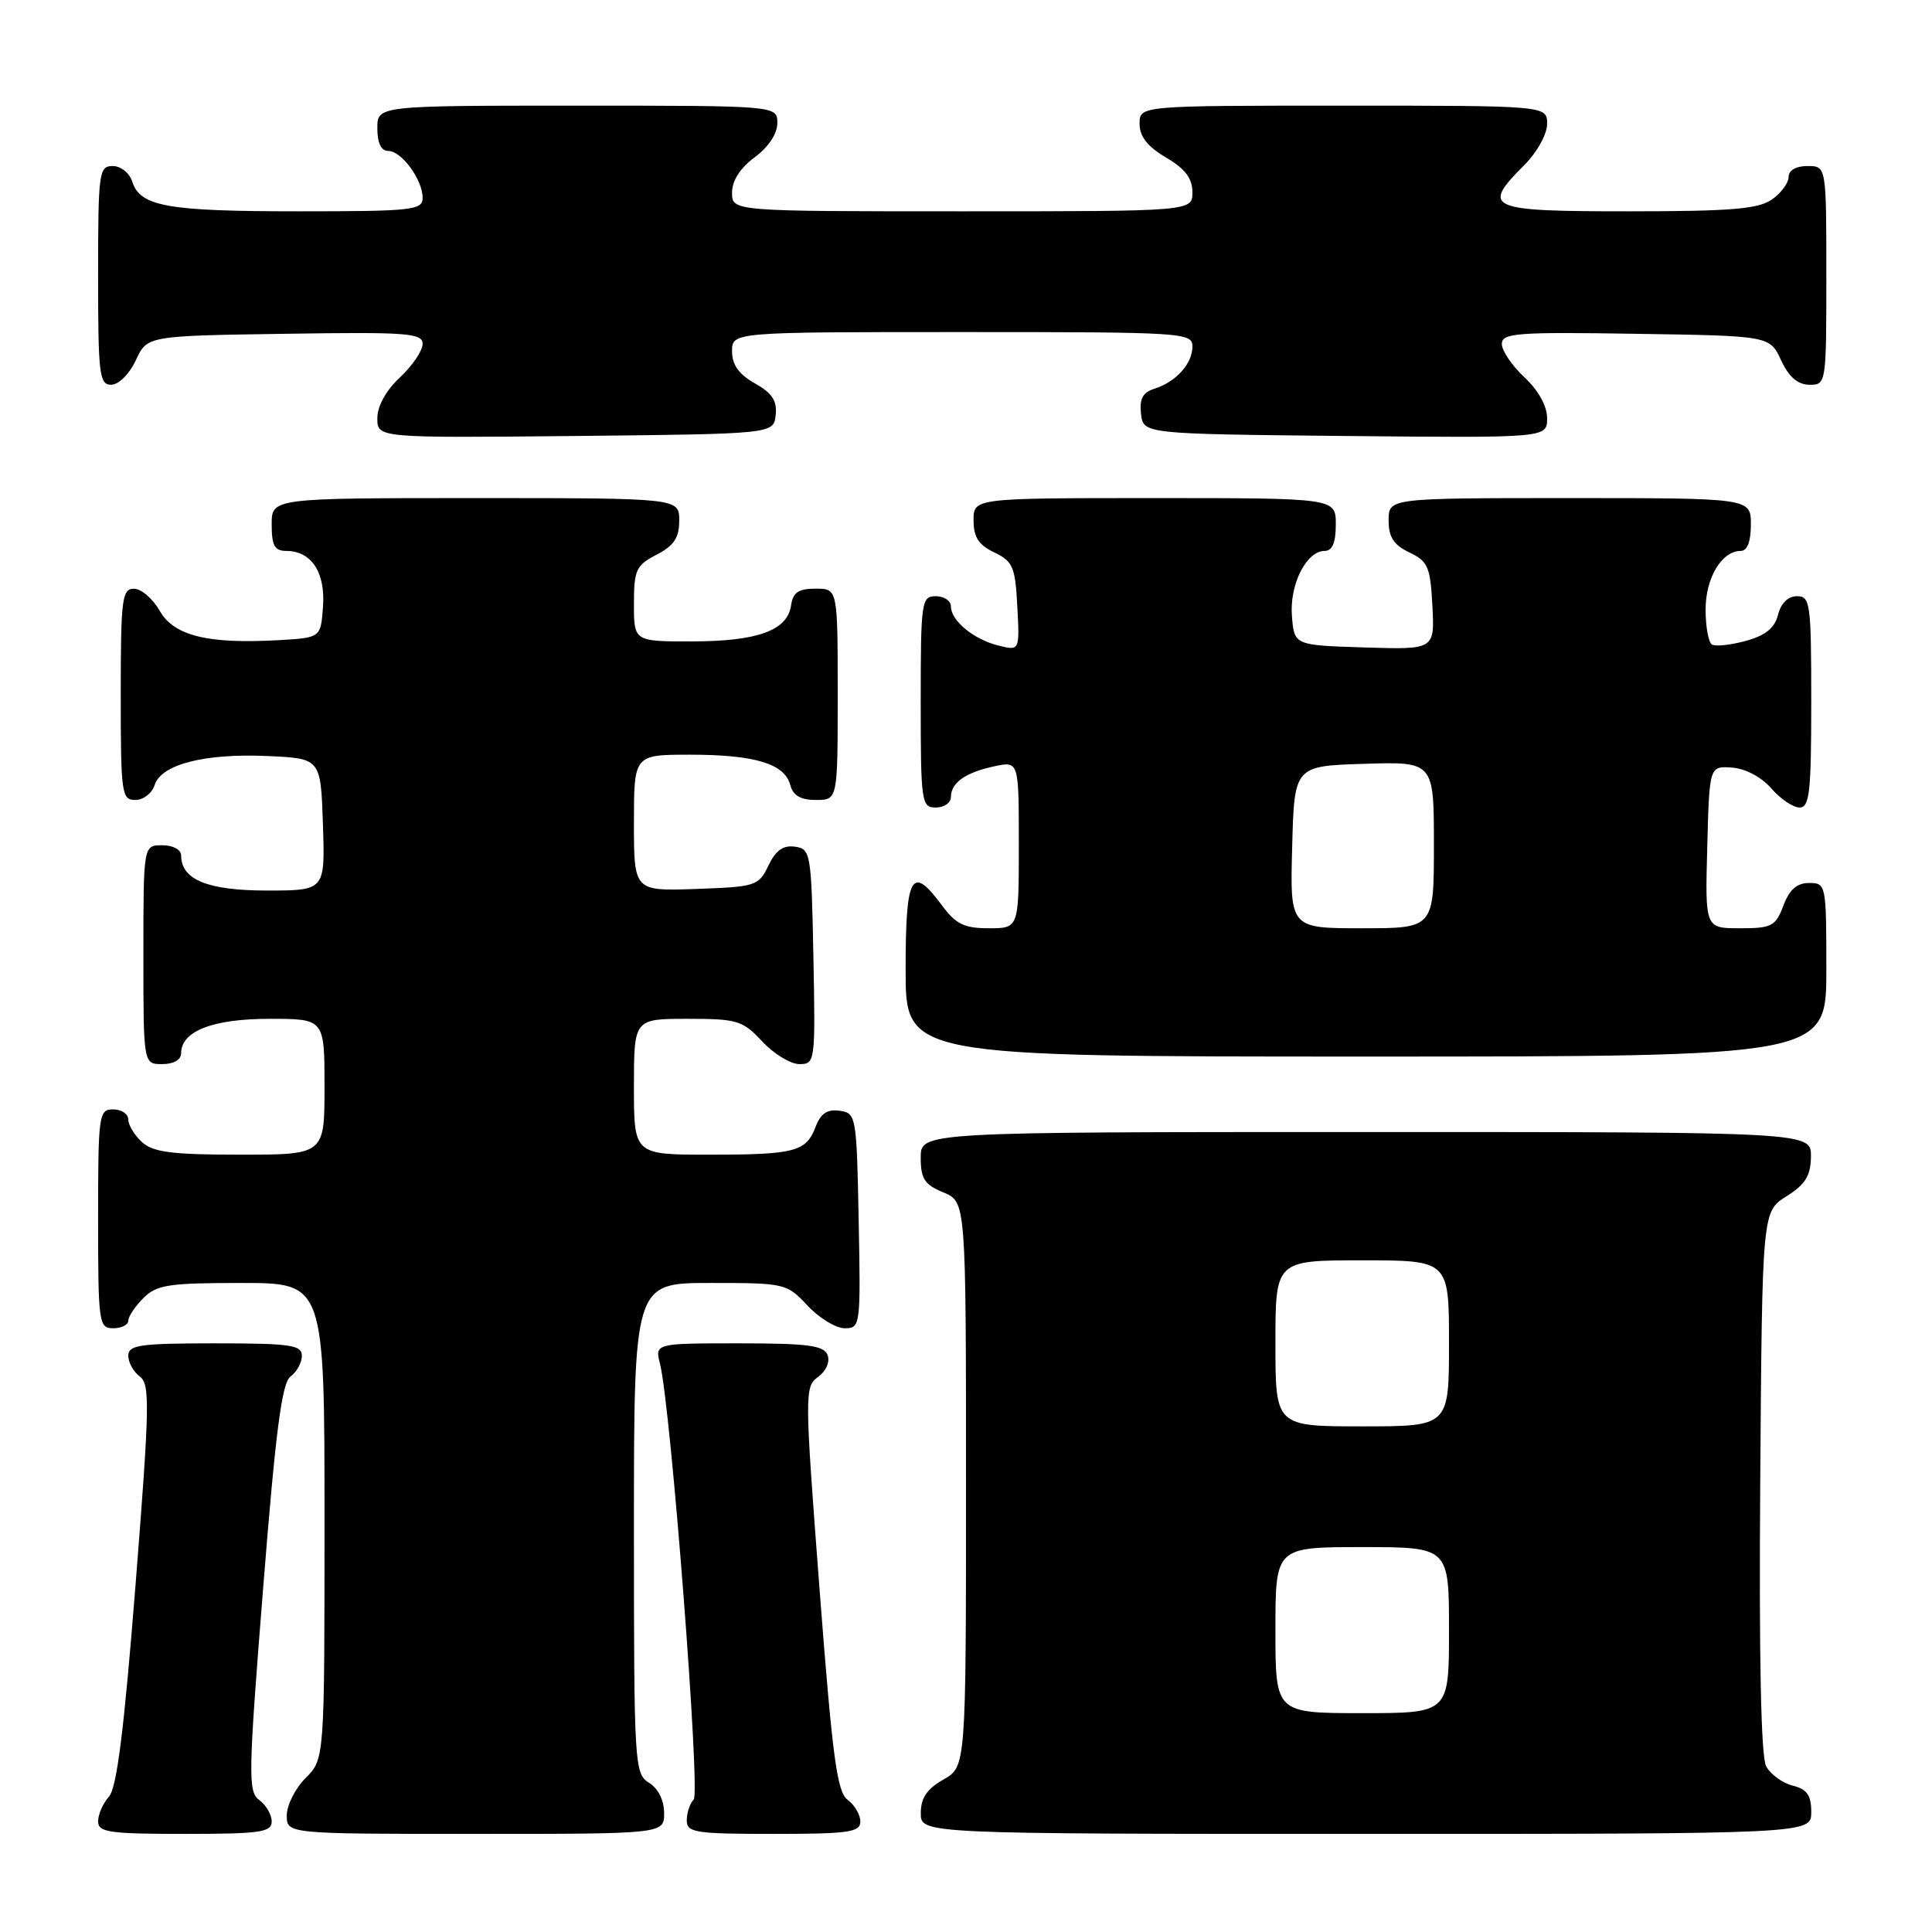 <?xml version="1.0" encoding="UTF-8" standalone="no"?>
<!DOCTYPE svg PUBLIC "-//W3C//DTD SVG 1.1//EN" "http://www.w3.org/Graphics/SVG/1.1/DTD/svg11.dtd" >
<svg xmlns="http://www.w3.org/2000/svg" xmlns:xlink="http://www.w3.org/1999/xlink" version="1.1" viewBox="0 0 256 256">
 <g >
 <path fill="currentColor"
d=" M 36.00 241.36 C 36.00 240.46 35.26 239.18 34.36 238.52 C 32.85 237.42 32.89 235.28 34.87 210.41 C 36.53 189.53 37.34 183.25 38.50 182.39 C 39.33 181.78 40.00 180.54 40.00 179.64 C 40.00 178.22 38.49 178.00 28.50 178.00 C 18.51 178.00 17.00 178.22 17.00 179.64 C 17.00 180.54 17.69 181.78 18.53 182.40 C 19.89 183.40 19.83 186.31 17.96 210.00 C 16.44 229.23 15.48 236.92 14.43 238.07 C 13.65 238.94 13.00 240.41 13.00 241.33 C 13.00 242.79 14.42 243.00 24.50 243.00 C 34.49 243.00 36.00 242.78 36.00 241.36 Z  M 88.00 240.24 C 88.00 238.56 87.22 236.99 86.00 236.23 C 84.07 235.02 84.00 233.90 84.00 202.49 C 84.00 170.00 84.00 170.00 94.10 170.00 C 104.03 170.00 104.24 170.05 107.00 173.00 C 108.54 174.65 110.76 176.00 111.93 176.00 C 114.01 176.00 114.05 175.70 113.78 161.75 C 113.51 147.83 113.45 147.49 111.25 147.18 C 109.63 146.95 108.75 147.54 108.08 149.29 C 106.82 152.62 105.35 153.00 93.92 153.00 C 84.00 153.00 84.00 153.00 84.00 144.00 C 84.00 135.00 84.00 135.00 91.10 135.00 C 97.70 135.00 98.40 135.21 101.00 138.00 C 102.54 139.65 104.76 141.00 105.93 141.00 C 108.01 141.00 108.05 140.70 107.78 126.75 C 107.51 112.99 107.42 112.49 105.33 112.19 C 103.78 111.97 102.79 112.68 101.82 114.69 C 100.53 117.39 100.16 117.51 92.24 117.79 C 84.00 118.08 84.00 118.08 84.00 109.04 C 84.00 100.00 84.00 100.00 91.43 100.00 C 100.02 100.00 103.98 101.20 104.71 104.01 C 105.08 105.42 106.08 106.00 108.12 106.00 C 111.00 106.00 111.00 106.00 111.00 92.00 C 111.00 78.00 111.00 78.00 108.07 78.00 C 105.80 78.00 105.07 78.50 104.82 80.22 C 104.34 83.54 100.41 84.97 91.75 84.99 C 84.00 85.00 84.00 85.00 84.00 80.03 C 84.00 75.51 84.28 74.91 87.00 73.50 C 89.31 72.30 90.00 71.27 90.00 68.97 C 90.00 66.00 90.00 66.00 63.00 66.00 C 36.00 66.00 36.00 66.00 36.00 69.50 C 36.00 72.29 36.39 73.00 37.93 73.00 C 41.26 73.00 43.13 75.84 42.80 80.37 C 42.50 84.50 42.50 84.50 37.00 84.82 C 27.56 85.36 23.05 84.26 21.16 80.93 C 20.25 79.33 18.71 78.01 17.75 78.01 C 16.17 78.00 16.00 79.33 16.00 92.00 C 16.00 105.17 16.11 106.00 17.93 106.00 C 19.00 106.00 20.15 105.11 20.49 104.02 C 21.36 101.28 27.12 99.80 35.50 100.18 C 42.50 100.50 42.50 100.50 42.79 109.25 C 43.08 118.00 43.08 118.00 35.37 118.00 C 27.51 118.00 24.00 116.56 24.00 113.35 C 24.00 112.58 22.93 112.00 21.50 112.00 C 19.00 112.00 19.00 112.00 19.00 126.50 C 19.00 141.00 19.00 141.00 21.50 141.00 C 23.01 141.00 24.00 140.43 24.00 139.56 C 24.00 136.63 28.19 135.00 35.72 135.00 C 43.00 135.00 43.00 135.00 43.00 144.00 C 43.00 153.00 43.00 153.00 31.83 153.00 C 22.84 153.00 20.30 152.68 18.83 151.35 C 17.82 150.43 17.00 149.08 17.00 148.35 C 17.00 147.61 16.10 147.00 15.00 147.00 C 13.09 147.00 13.00 147.67 13.00 161.50 C 13.00 175.33 13.09 176.00 15.00 176.00 C 16.10 176.00 17.00 175.55 17.00 175.00 C 17.00 174.45 17.90 173.10 19.00 172.00 C 20.76 170.24 22.33 170.00 32.00 170.00 C 43.00 170.00 43.00 170.00 43.00 201.55 C 43.00 233.09 43.00 233.09 40.50 235.59 C 39.12 236.97 38.00 239.20 38.00 240.55 C 38.00 243.00 38.00 243.00 63.00 243.00 C 88.00 243.00 88.00 243.00 88.00 240.24 Z  M 114.00 241.36 C 114.00 240.46 113.24 239.17 112.32 238.49 C 110.91 237.46 110.30 232.87 108.59 210.53 C 106.61 184.54 106.60 183.76 108.40 182.45 C 109.47 181.67 110.00 180.44 109.66 179.55 C 109.17 178.28 107.06 178.00 97.91 178.00 C 86.77 178.00 86.77 178.00 87.46 180.75 C 88.88 186.34 92.83 237.50 91.92 238.45 C 91.41 238.97 91.00 240.21 91.00 241.20 C 91.00 242.83 92.09 243.00 102.50 243.00 C 112.49 243.00 114.00 242.78 114.00 241.36 Z  M 240.00 240.11 C 240.00 237.87 239.44 237.08 237.53 236.60 C 236.17 236.26 234.59 235.10 234.02 234.03 C 233.34 232.76 233.07 219.70 233.24 196.31 C 233.50 160.54 233.50 160.54 236.71 158.52 C 239.23 156.93 239.93 155.80 239.96 153.25 C 240.00 150.00 240.00 150.00 181.00 150.00 C 122.00 150.00 122.00 150.00 122.00 153.38 C 122.00 156.19 122.50 156.97 125.00 158.00 C 128.00 159.24 128.00 159.24 128.00 196.67 C 128.00 234.09 128.00 234.09 125.01 235.80 C 122.82 237.04 122.01 238.25 122.01 240.25 C 122.00 243.00 122.00 243.00 181.00 243.00 C 240.00 243.00 240.00 243.00 240.00 240.11 Z  M 242.00 128.50 C 242.00 117.19 241.96 117.00 239.72 117.00 C 238.10 117.00 237.11 117.87 236.31 120.00 C 235.27 122.74 234.77 123.00 230.55 123.00 C 225.93 123.00 225.93 123.00 226.22 112.25 C 226.50 101.50 226.50 101.50 229.50 101.71 C 231.27 101.84 233.40 102.96 234.70 104.46 C 235.91 105.86 237.60 107.00 238.45 107.00 C 239.78 107.00 240.00 104.97 240.00 93.00 C 240.00 79.93 239.87 79.00 238.11 79.00 C 236.93 79.00 235.98 79.93 235.60 81.46 C 235.16 83.21 233.95 84.20 231.34 84.92 C 229.33 85.47 227.31 85.69 226.84 85.40 C 226.38 85.12 226.00 83.03 226.00 80.77 C 226.00 76.57 228.14 73.00 230.65 73.00 C 231.53 73.00 232.00 71.77 232.00 69.50 C 232.00 66.00 232.00 66.00 208.00 66.00 C 184.00 66.00 184.00 66.00 184.00 68.95 C 184.00 71.17 184.67 72.21 186.75 73.20 C 189.22 74.38 189.53 75.11 189.80 80.30 C 190.10 86.08 190.10 86.08 180.80 85.79 C 171.50 85.50 171.50 85.50 171.19 81.67 C 170.84 77.49 173.09 73.00 175.52 73.00 C 176.54 73.00 177.00 71.92 177.00 69.50 C 177.00 66.00 177.00 66.00 153.00 66.00 C 129.00 66.00 129.00 66.00 129.00 68.95 C 129.00 71.17 129.67 72.21 131.75 73.20 C 134.22 74.39 134.53 75.11 134.80 80.38 C 135.11 86.24 135.11 86.24 132.30 85.54 C 129.00 84.72 126.00 82.24 126.00 80.35 C 126.00 79.61 125.10 79.00 124.00 79.00 C 122.10 79.00 122.00 79.67 122.00 93.00 C 122.00 106.33 122.10 107.00 124.00 107.00 C 125.10 107.00 126.00 106.38 126.00 105.62 C 126.00 103.72 127.92 102.36 131.75 101.54 C 135.00 100.84 135.00 100.84 135.00 111.92 C 135.00 123.00 135.00 123.00 131.03 123.00 C 127.78 123.00 126.66 122.46 124.84 120.00 C 120.78 114.50 120.00 115.87 120.00 128.50 C 120.00 140.00 120.00 140.00 181.00 140.00 C 242.00 140.00 242.00 140.00 242.00 128.50 Z  M 102.78 55.00 C 102.99 53.11 102.32 52.09 100.03 50.80 C 97.90 49.60 97.00 48.34 97.00 46.55 C 97.00 44.00 97.00 44.00 127.50 44.00 C 156.96 44.00 158.00 44.07 158.00 45.93 C 158.00 48.20 155.82 50.61 152.94 51.52 C 151.42 52.00 150.96 52.87 151.19 54.84 C 151.50 57.50 151.50 57.50 178.25 57.77 C 205.00 58.03 205.00 58.03 205.00 55.42 C 205.00 53.80 203.85 51.73 202.00 50.00 C 200.35 48.46 199.00 46.47 199.00 45.58 C 199.00 44.13 200.93 43.98 216.75 44.23 C 234.50 44.50 234.50 44.50 236.00 47.73 C 237.03 49.95 238.20 50.96 239.75 50.98 C 241.98 51.00 242.00 50.88 242.00 36.50 C 242.00 22.00 242.00 22.00 239.50 22.00 C 237.99 22.00 237.00 22.57 237.00 23.44 C 237.00 24.24 236.00 25.59 234.78 26.44 C 232.98 27.70 229.34 28.00 215.78 28.00 C 197.04 28.00 196.22 27.63 202.00 21.85 C 203.68 20.16 205.00 17.78 205.00 16.42 C 205.00 14.00 205.00 14.00 178.00 14.00 C 151.00 14.00 151.00 14.00 151.00 16.40 C 151.00 18.09 152.05 19.42 154.50 20.87 C 157.04 22.36 158.00 23.63 158.00 25.47 C 158.00 28.00 158.00 28.00 127.50 28.00 C 97.00 28.00 97.00 28.00 97.00 25.53 C 97.00 23.94 98.07 22.27 100.00 20.84 C 101.83 19.49 103.00 17.72 103.00 16.31 C 103.00 14.00 103.00 14.00 76.50 14.00 C 50.00 14.00 50.00 14.00 50.00 17.00 C 50.00 18.95 50.51 20.00 51.44 20.00 C 53.21 20.00 56.00 23.80 56.00 26.22 C 56.00 27.85 54.65 28.00 39.57 28.00 C 22.14 28.00 18.57 27.36 17.52 24.06 C 17.16 22.92 16.00 22.00 14.93 22.00 C 13.11 22.00 13.00 22.84 13.00 36.50 C 13.00 49.65 13.16 51.00 14.75 50.98 C 15.73 50.97 17.16 49.54 18.00 47.73 C 19.50 44.50 19.50 44.50 37.75 44.23 C 54.02 43.98 56.00 44.13 56.00 45.58 C 56.00 46.47 54.65 48.46 53.00 50.00 C 51.15 51.73 50.00 53.80 50.00 55.42 C 50.00 58.03 50.00 58.03 76.25 57.77 C 102.50 57.50 102.50 57.50 102.78 55.00 Z  M 169.00 216.00 C 169.00 205.00 169.00 205.00 180.50 205.00 C 192.00 205.00 192.00 205.00 192.00 216.00 C 192.00 227.00 192.00 227.00 180.50 227.00 C 169.00 227.00 169.00 227.00 169.00 216.00 Z  M 169.00 178.00 C 169.00 167.00 169.00 167.00 180.50 167.00 C 192.00 167.00 192.00 167.00 192.00 178.00 C 192.00 189.00 192.00 189.00 180.50 189.00 C 169.00 189.00 169.00 189.00 169.00 178.00 Z  M 171.22 112.25 C 171.50 101.50 171.50 101.50 180.75 101.21 C 190.00 100.92 190.00 100.92 190.00 111.96 C 190.00 123.00 190.00 123.00 180.47 123.00 C 170.93 123.00 170.93 123.00 171.22 112.25 Z "/>
</g>
</svg>
